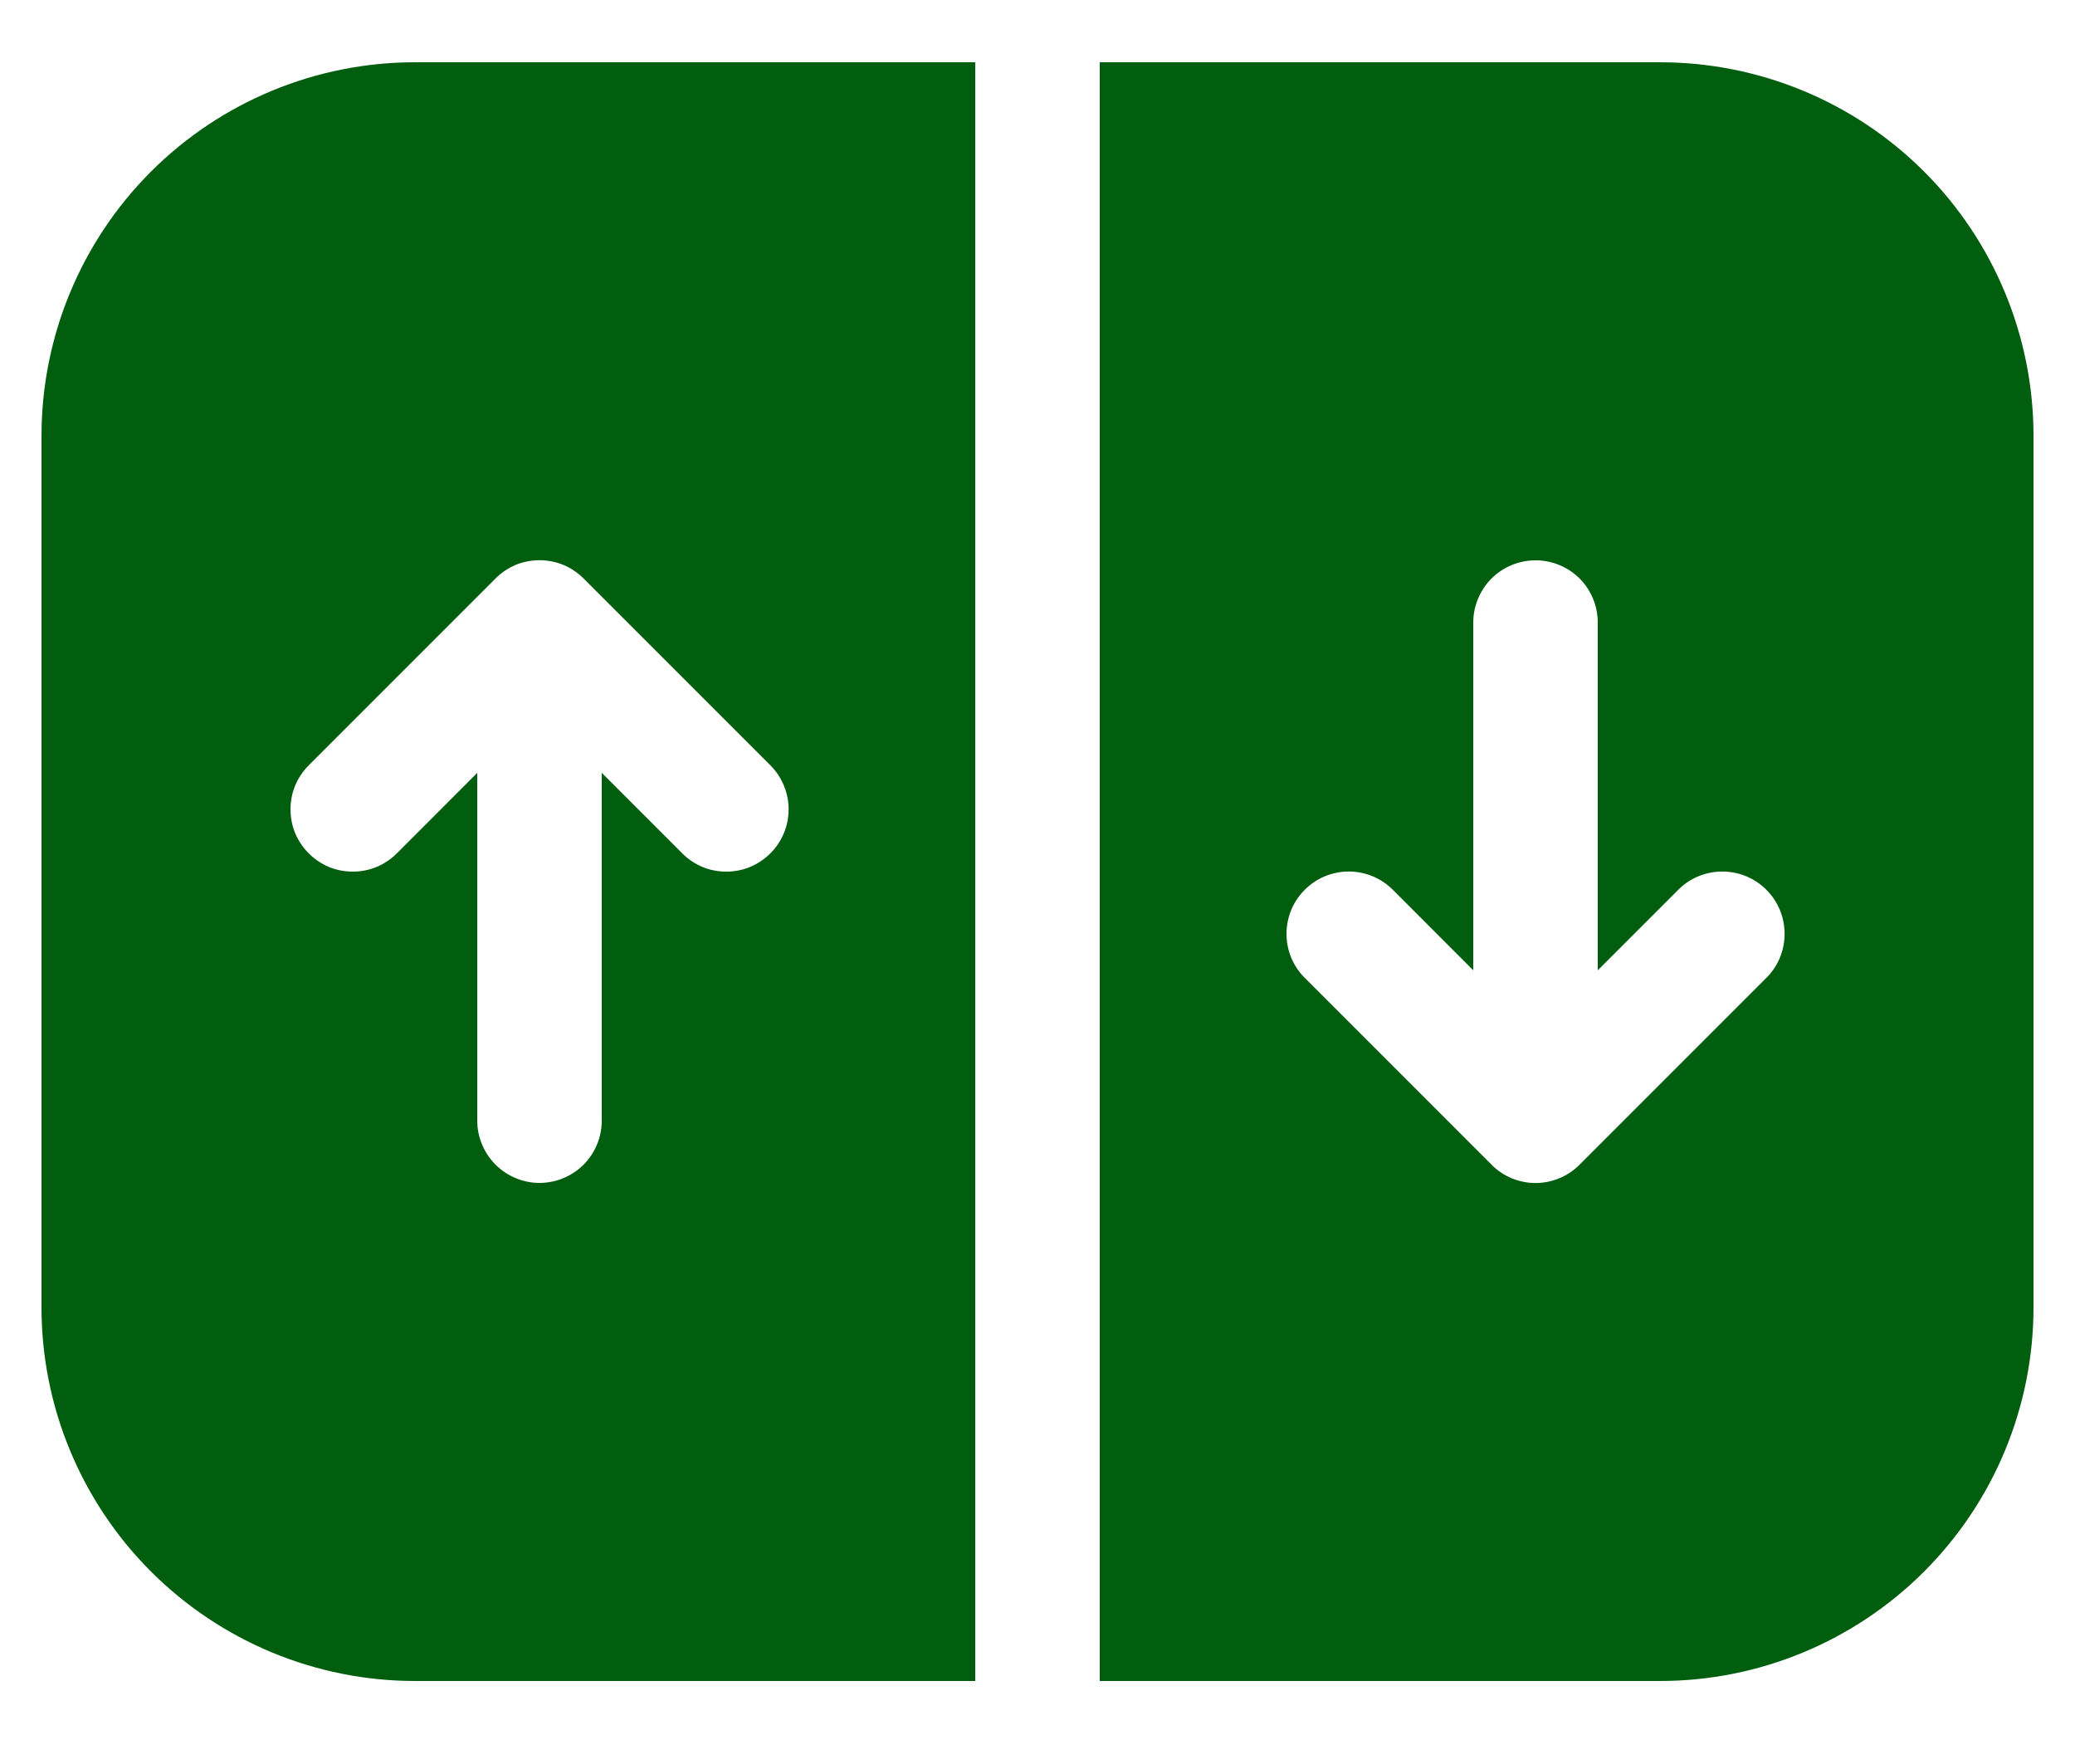 <svg width="20" height="17" viewBox="0 0 20 17" fill="none" xmlns="http://www.w3.org/2000/svg">
<path d="M9.4 0.6H4C3.046 0.6 2.13 0.979 1.455 1.654C0.78 2.329 0.4 3.245 0.4 4.2V12.6C0.4 13.554 0.78 14.47 1.455 15.145C2.13 15.82 3.046 16.2 4 16.2H9.4V0.6ZM4.776 5.575C4.831 5.519 4.898 5.475 4.97 5.444C5.043 5.414 5.121 5.399 5.2 5.399C5.279 5.399 5.357 5.414 5.43 5.444C5.503 5.475 5.569 5.519 5.625 5.575L7.425 7.375C7.481 7.431 7.525 7.497 7.555 7.57C7.586 7.643 7.601 7.721 7.601 7.8C7.601 7.878 7.586 7.957 7.555 8.03C7.525 8.102 7.481 8.169 7.425 8.224C7.369 8.28 7.303 8.324 7.23 8.355C7.157 8.385 7.079 8.4 7 8.4C6.921 8.4 6.843 8.385 6.77 8.355C6.698 8.324 6.631 8.28 6.576 8.224L5.8 7.448V10.8C5.8 10.959 5.737 11.111 5.625 11.224C5.512 11.336 5.36 11.4 5.2 11.4C5.041 11.4 4.889 11.336 4.776 11.224C4.664 11.111 4.6 10.959 4.6 10.8V7.448L3.825 8.224C3.769 8.28 3.703 8.324 3.63 8.355C3.557 8.385 3.479 8.4 3.4 8.4C3.321 8.4 3.243 8.385 3.17 8.355C3.098 8.324 3.031 8.28 2.976 8.224C2.92 8.169 2.876 8.102 2.845 8.03C2.815 7.957 2.8 7.878 2.8 7.8C2.8 7.721 2.815 7.643 2.845 7.57C2.876 7.497 2.92 7.431 2.976 7.375L4.776 5.575ZM10.6 16.2H16C16.955 16.2 17.871 15.82 18.546 15.145C19.221 14.47 19.6 13.554 19.6 12.6V4.2C19.6 3.245 19.221 2.329 18.546 1.654C17.871 0.979 16.955 0.6 16 0.6H10.6V16.2ZM15.225 11.224C15.169 11.28 15.103 11.325 15.03 11.355C14.957 11.385 14.879 11.401 14.8 11.401C14.722 11.401 14.643 11.385 14.57 11.355C14.498 11.325 14.431 11.28 14.376 11.224L12.576 9.424C12.463 9.312 12.4 9.159 12.4 9C12.4 8.84 12.463 8.687 12.576 8.575C12.688 8.462 12.841 8.399 13 8.399C13.16 8.399 13.312 8.462 13.425 8.575L14.2 9.351V6C14.2 5.84 14.264 5.688 14.376 5.575C14.489 5.463 14.641 5.4 14.8 5.4C14.96 5.4 15.112 5.463 15.225 5.575C15.337 5.688 15.4 5.84 15.4 6V9.351L16.176 8.575C16.288 8.462 16.441 8.399 16.6 8.399C16.76 8.399 16.913 8.462 17.025 8.575C17.138 8.687 17.201 8.84 17.201 9C17.201 9.159 17.138 9.312 17.025 9.424L15.225 11.224Z" fill="#005E0E"/>
</svg>
